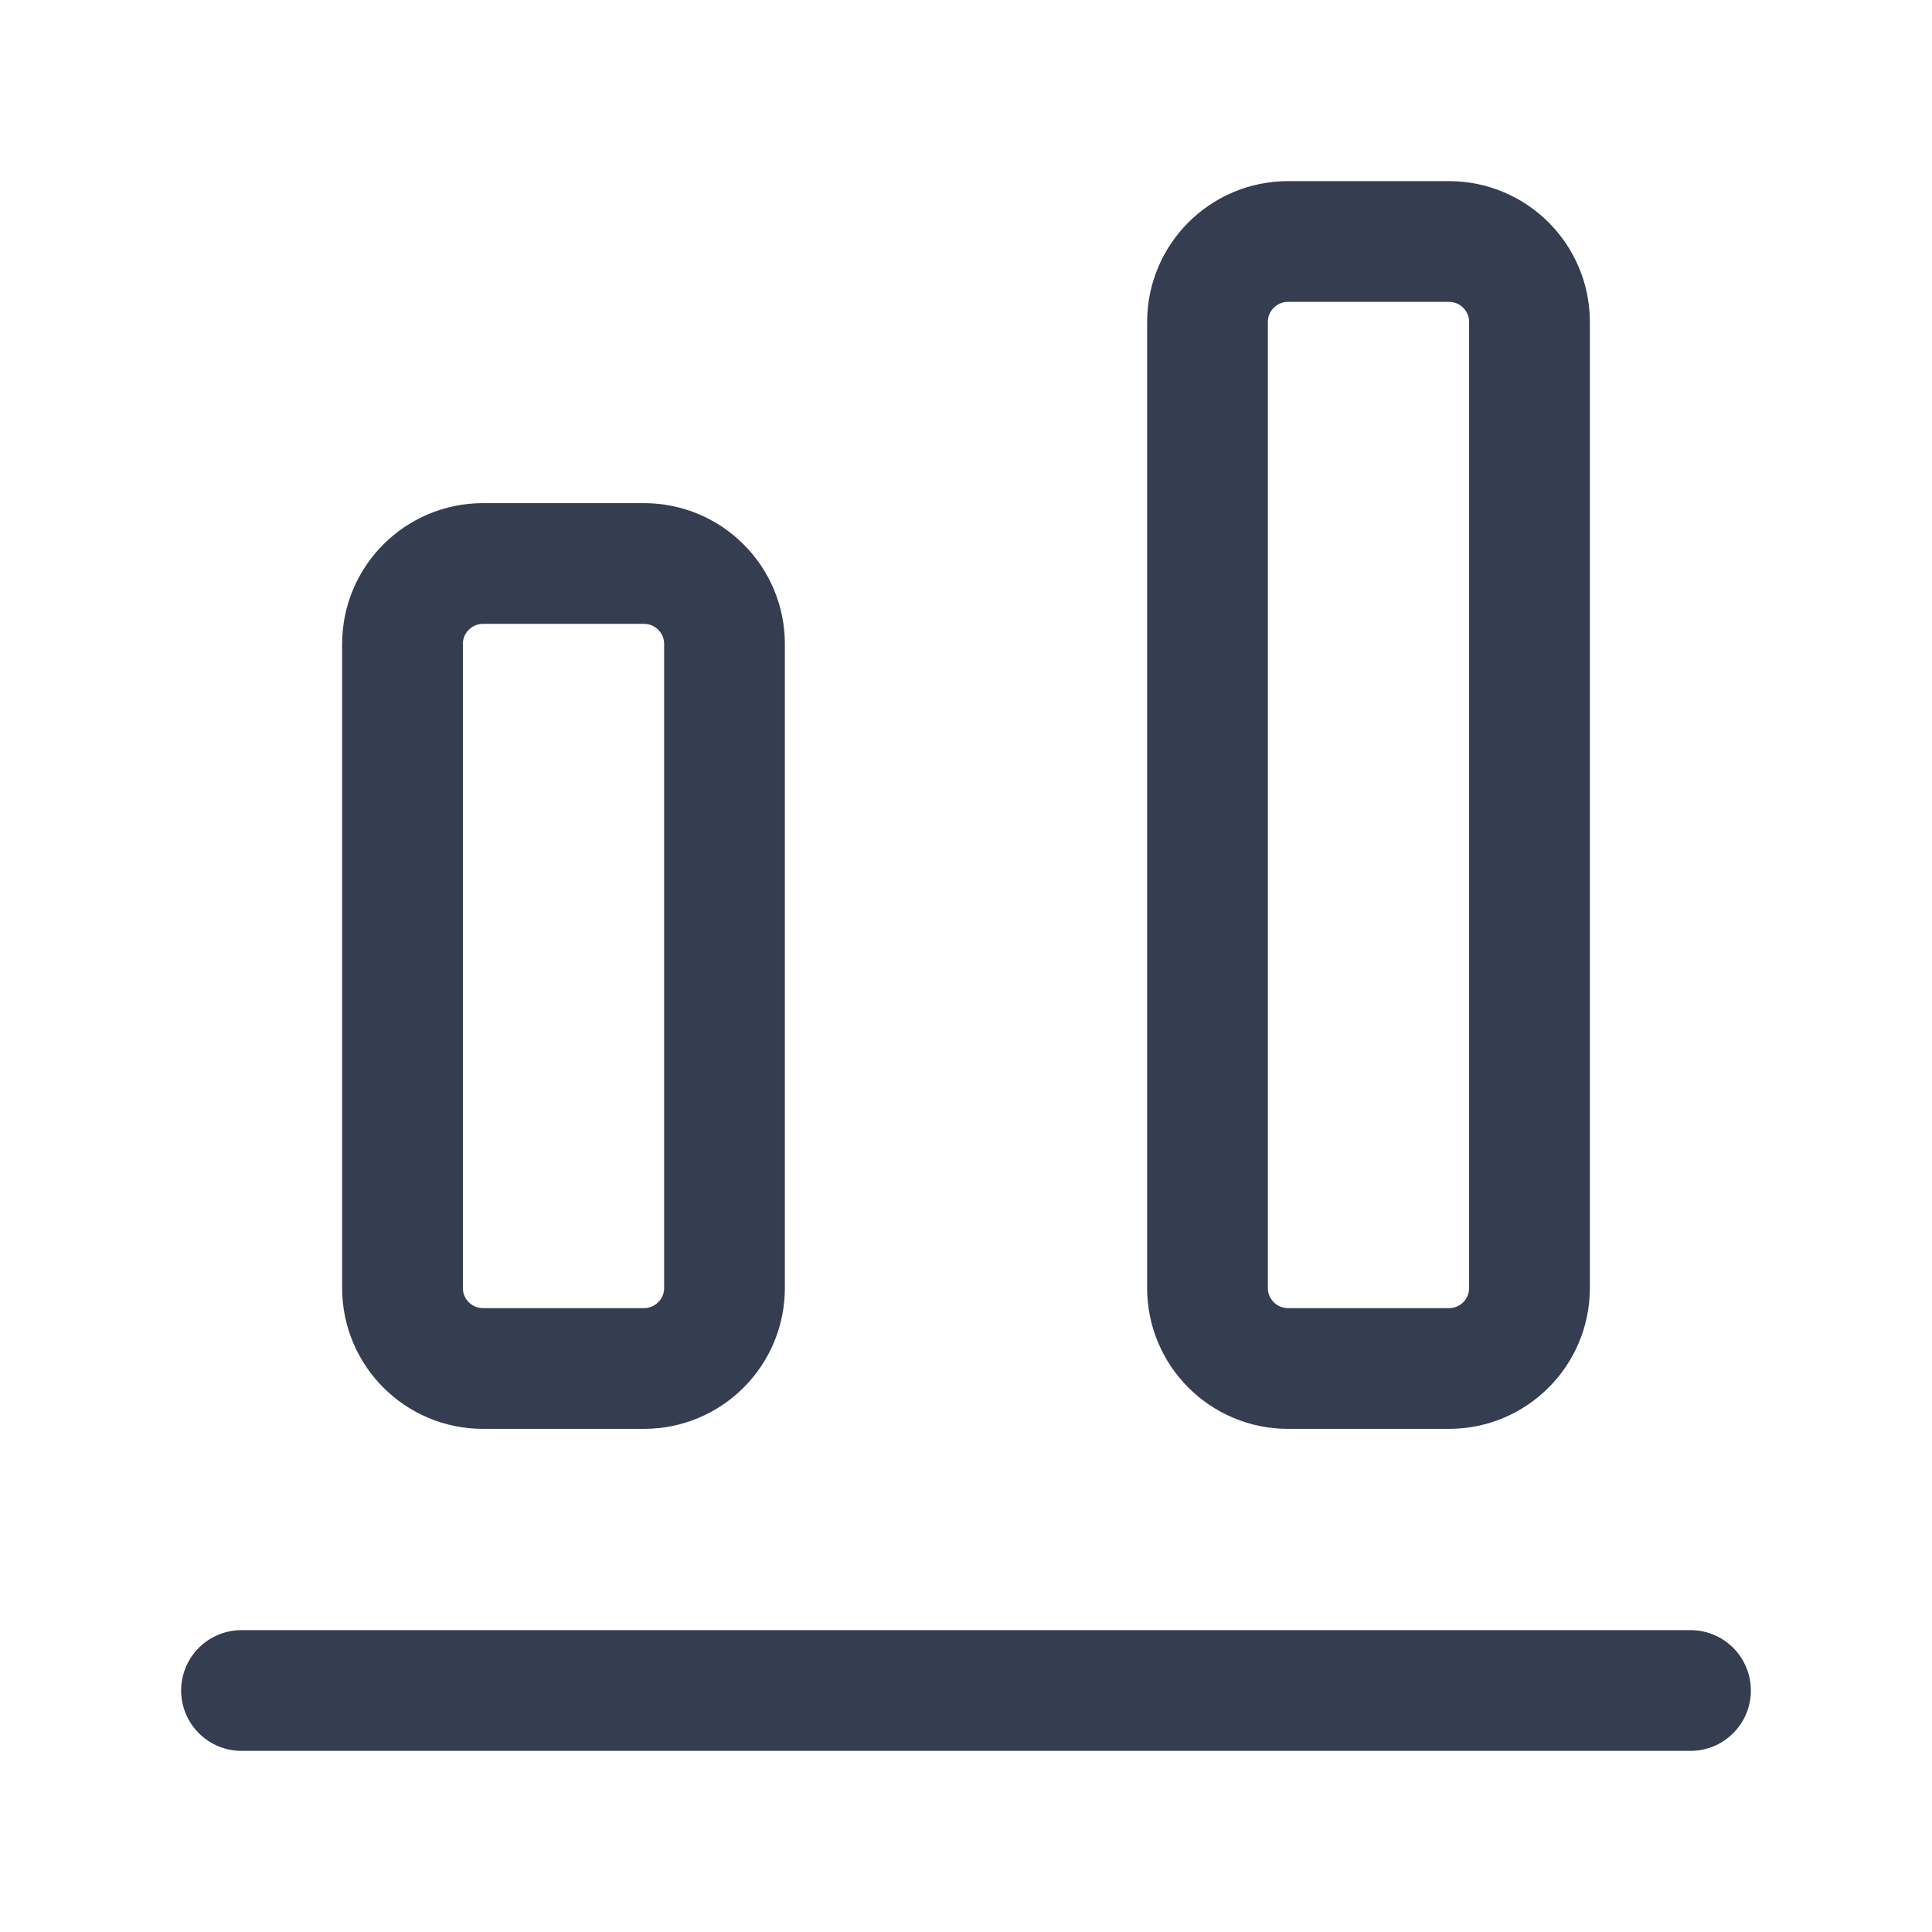 <svg width="24" height="24" viewBox="0 0 24 24" fill="none" xmlns="http://www.w3.org/2000/svg">
<path d="M3 21H21" stroke="#353E50" stroke-width="1.5" stroke-linecap="round" stroke-linejoin="round"/>
<path d="M8 7H6C5.448 7 5 7.448 5 8V16C5 16.552 5.448 17 6 17H8C8.552 17 9 16.552 9 16V8C9 7.448 8.552 7 8 7Z" stroke="#353E50" stroke-width="1.5" stroke-linecap="round" stroke-linejoin="round"/>
<path d="M15 4V16C15 16.552 15.448 17 16 17H18C18.552 17 19 16.552 19 16V4C19 3.448 18.552 3 18 3H16C15.448 3 15 3.448 15 4Z" stroke="#353E50" stroke-width="1.5" stroke-linecap="round" stroke-linejoin="round"/>
</svg>
